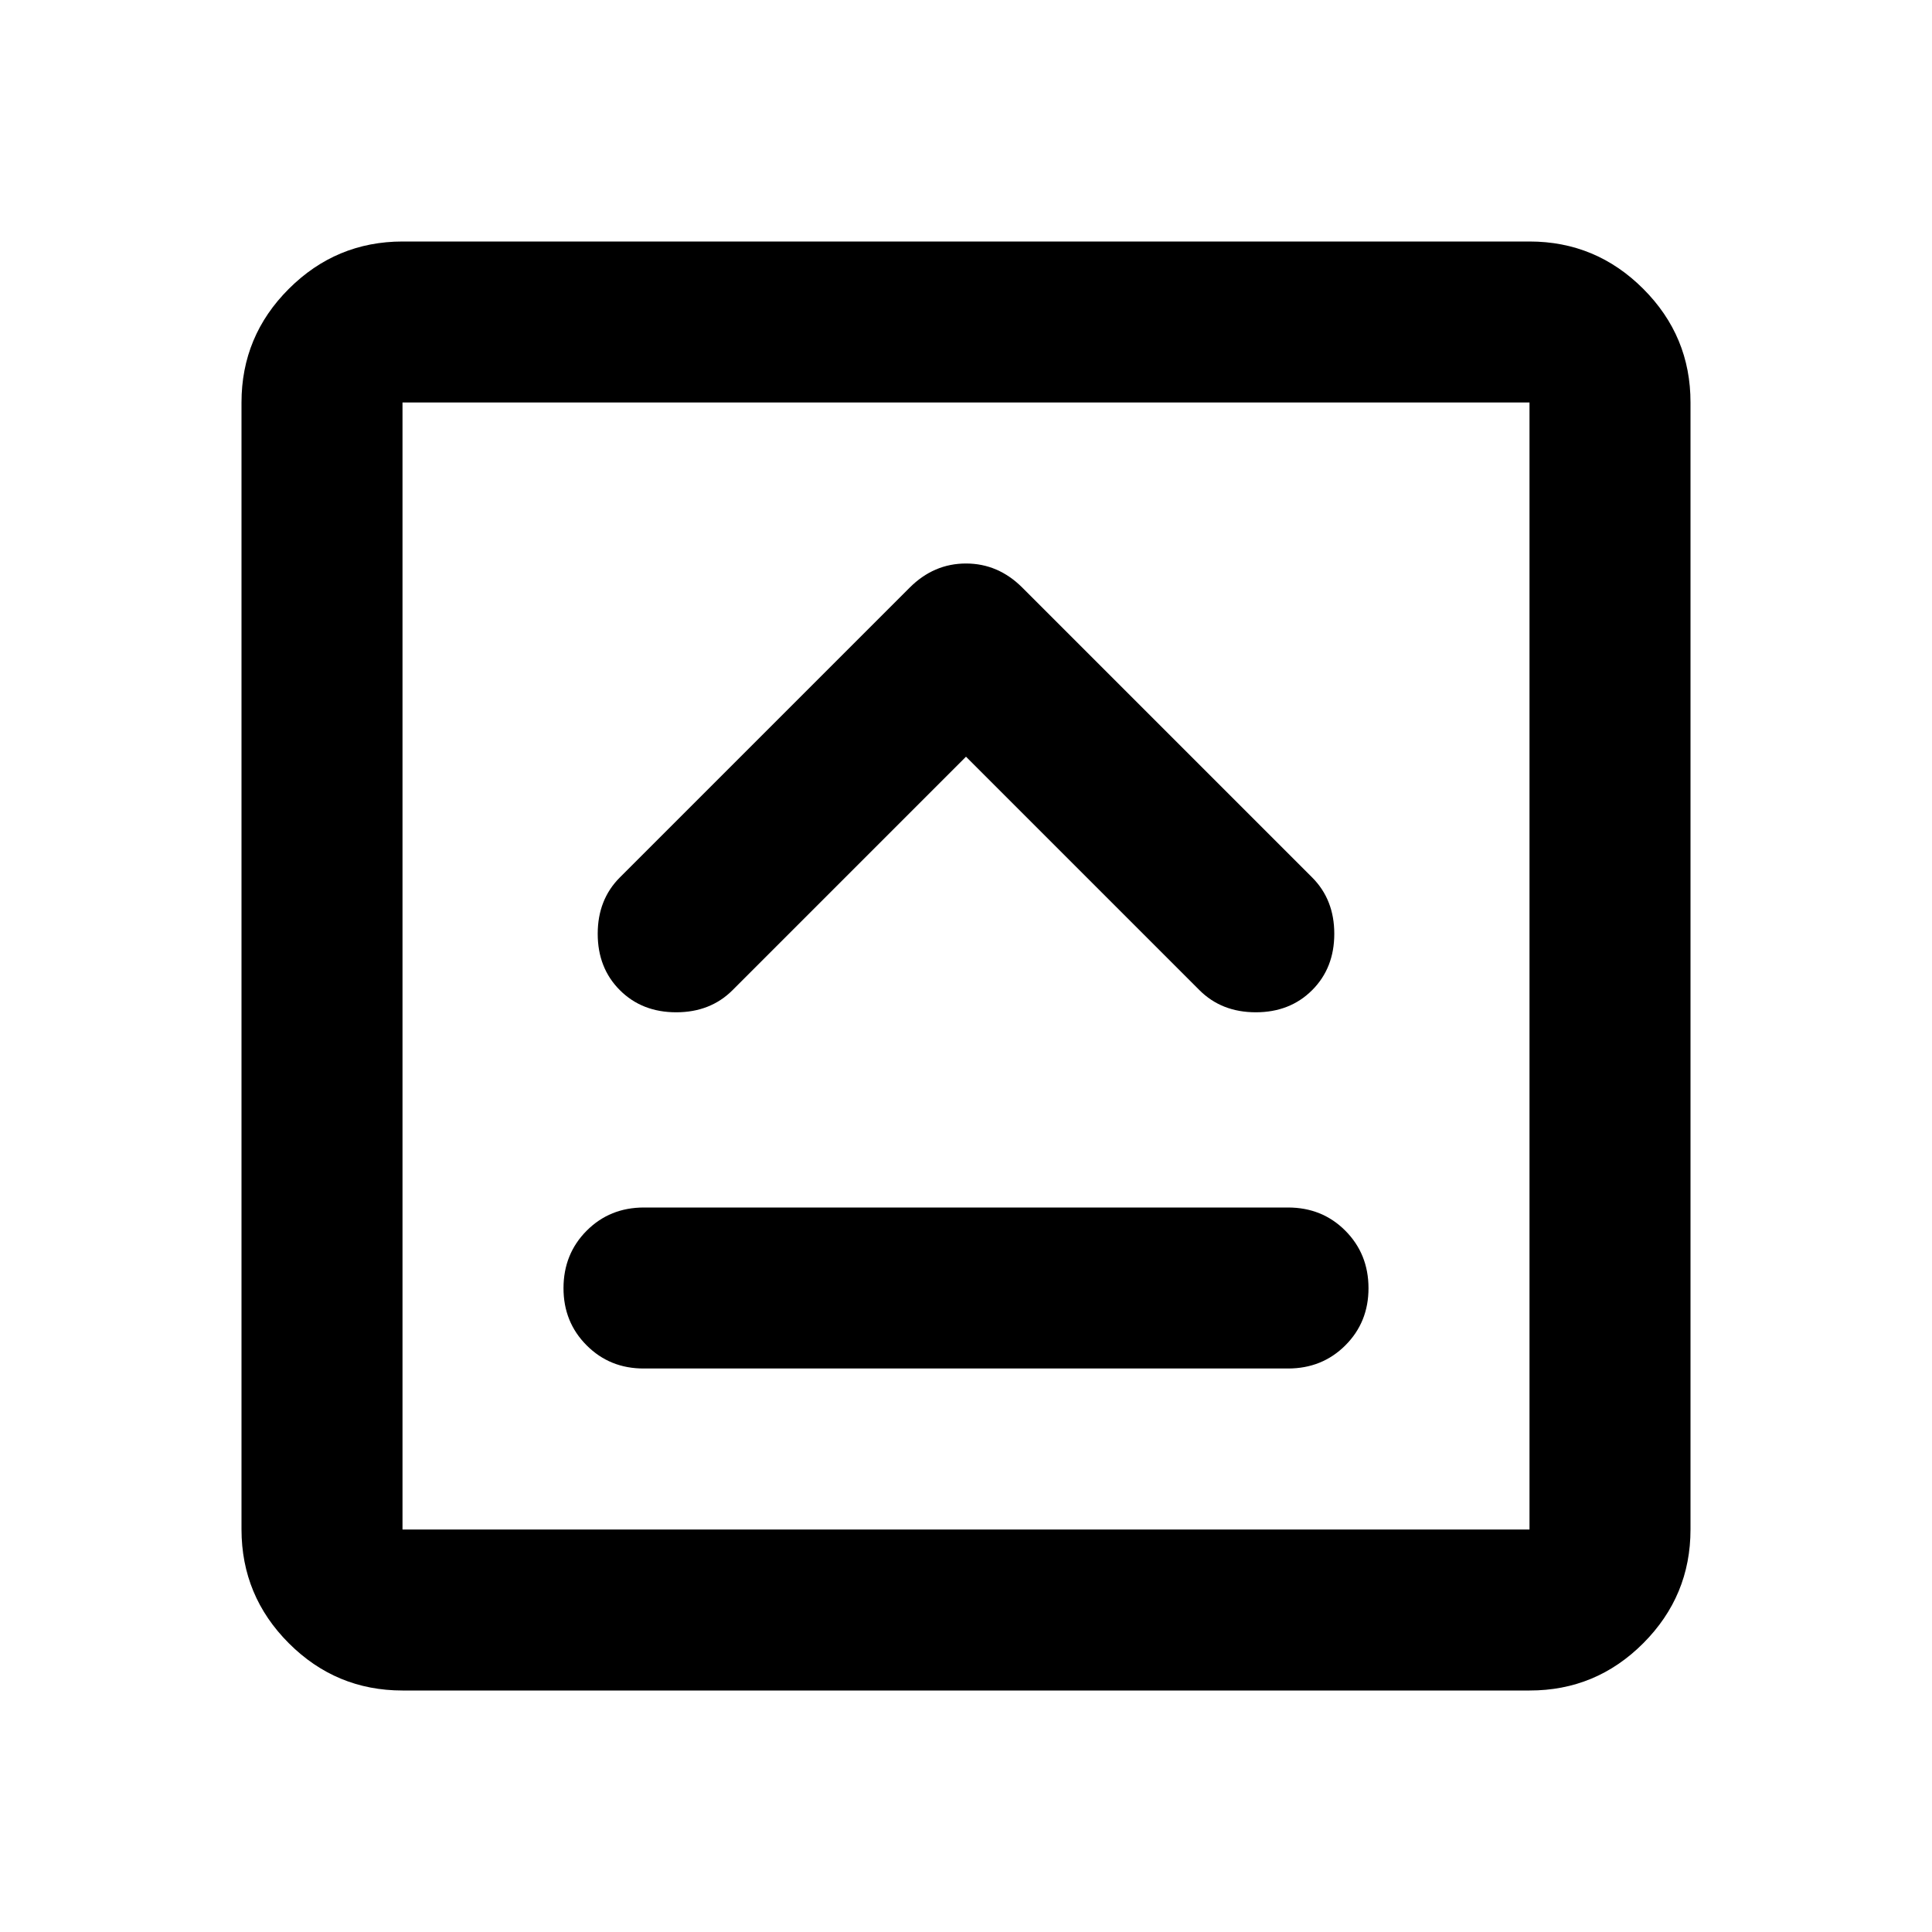 <svg xmlns="http://www.w3.org/2000/svg" viewBox="0 0 24 24" width="24" height="24"><path fill="currentColor" d="M8 17h8q.425 0 .713-.288T17 16t-.288-.712T16 15H8q-.425 0-.712.288T7 16t.288.713T8 17m4-7.6l2.9 2.9q.275.275.7.275t.7-.275t.275-.7t-.275-.7l-3.6-3.6Q12.4 7 12 7t-.7.3l-3.6 3.6q-.275.275-.275.7t.275.7t.7.275t.7-.275zM5 21q-.825 0-1.412-.587T3 19V5q0-.825.588-1.412T5 3h14q.825 0 1.413.588T21 5v14q0 .825-.587 1.413T19 21zm0-2h14V5H5zM5 5v14z"/></svg>